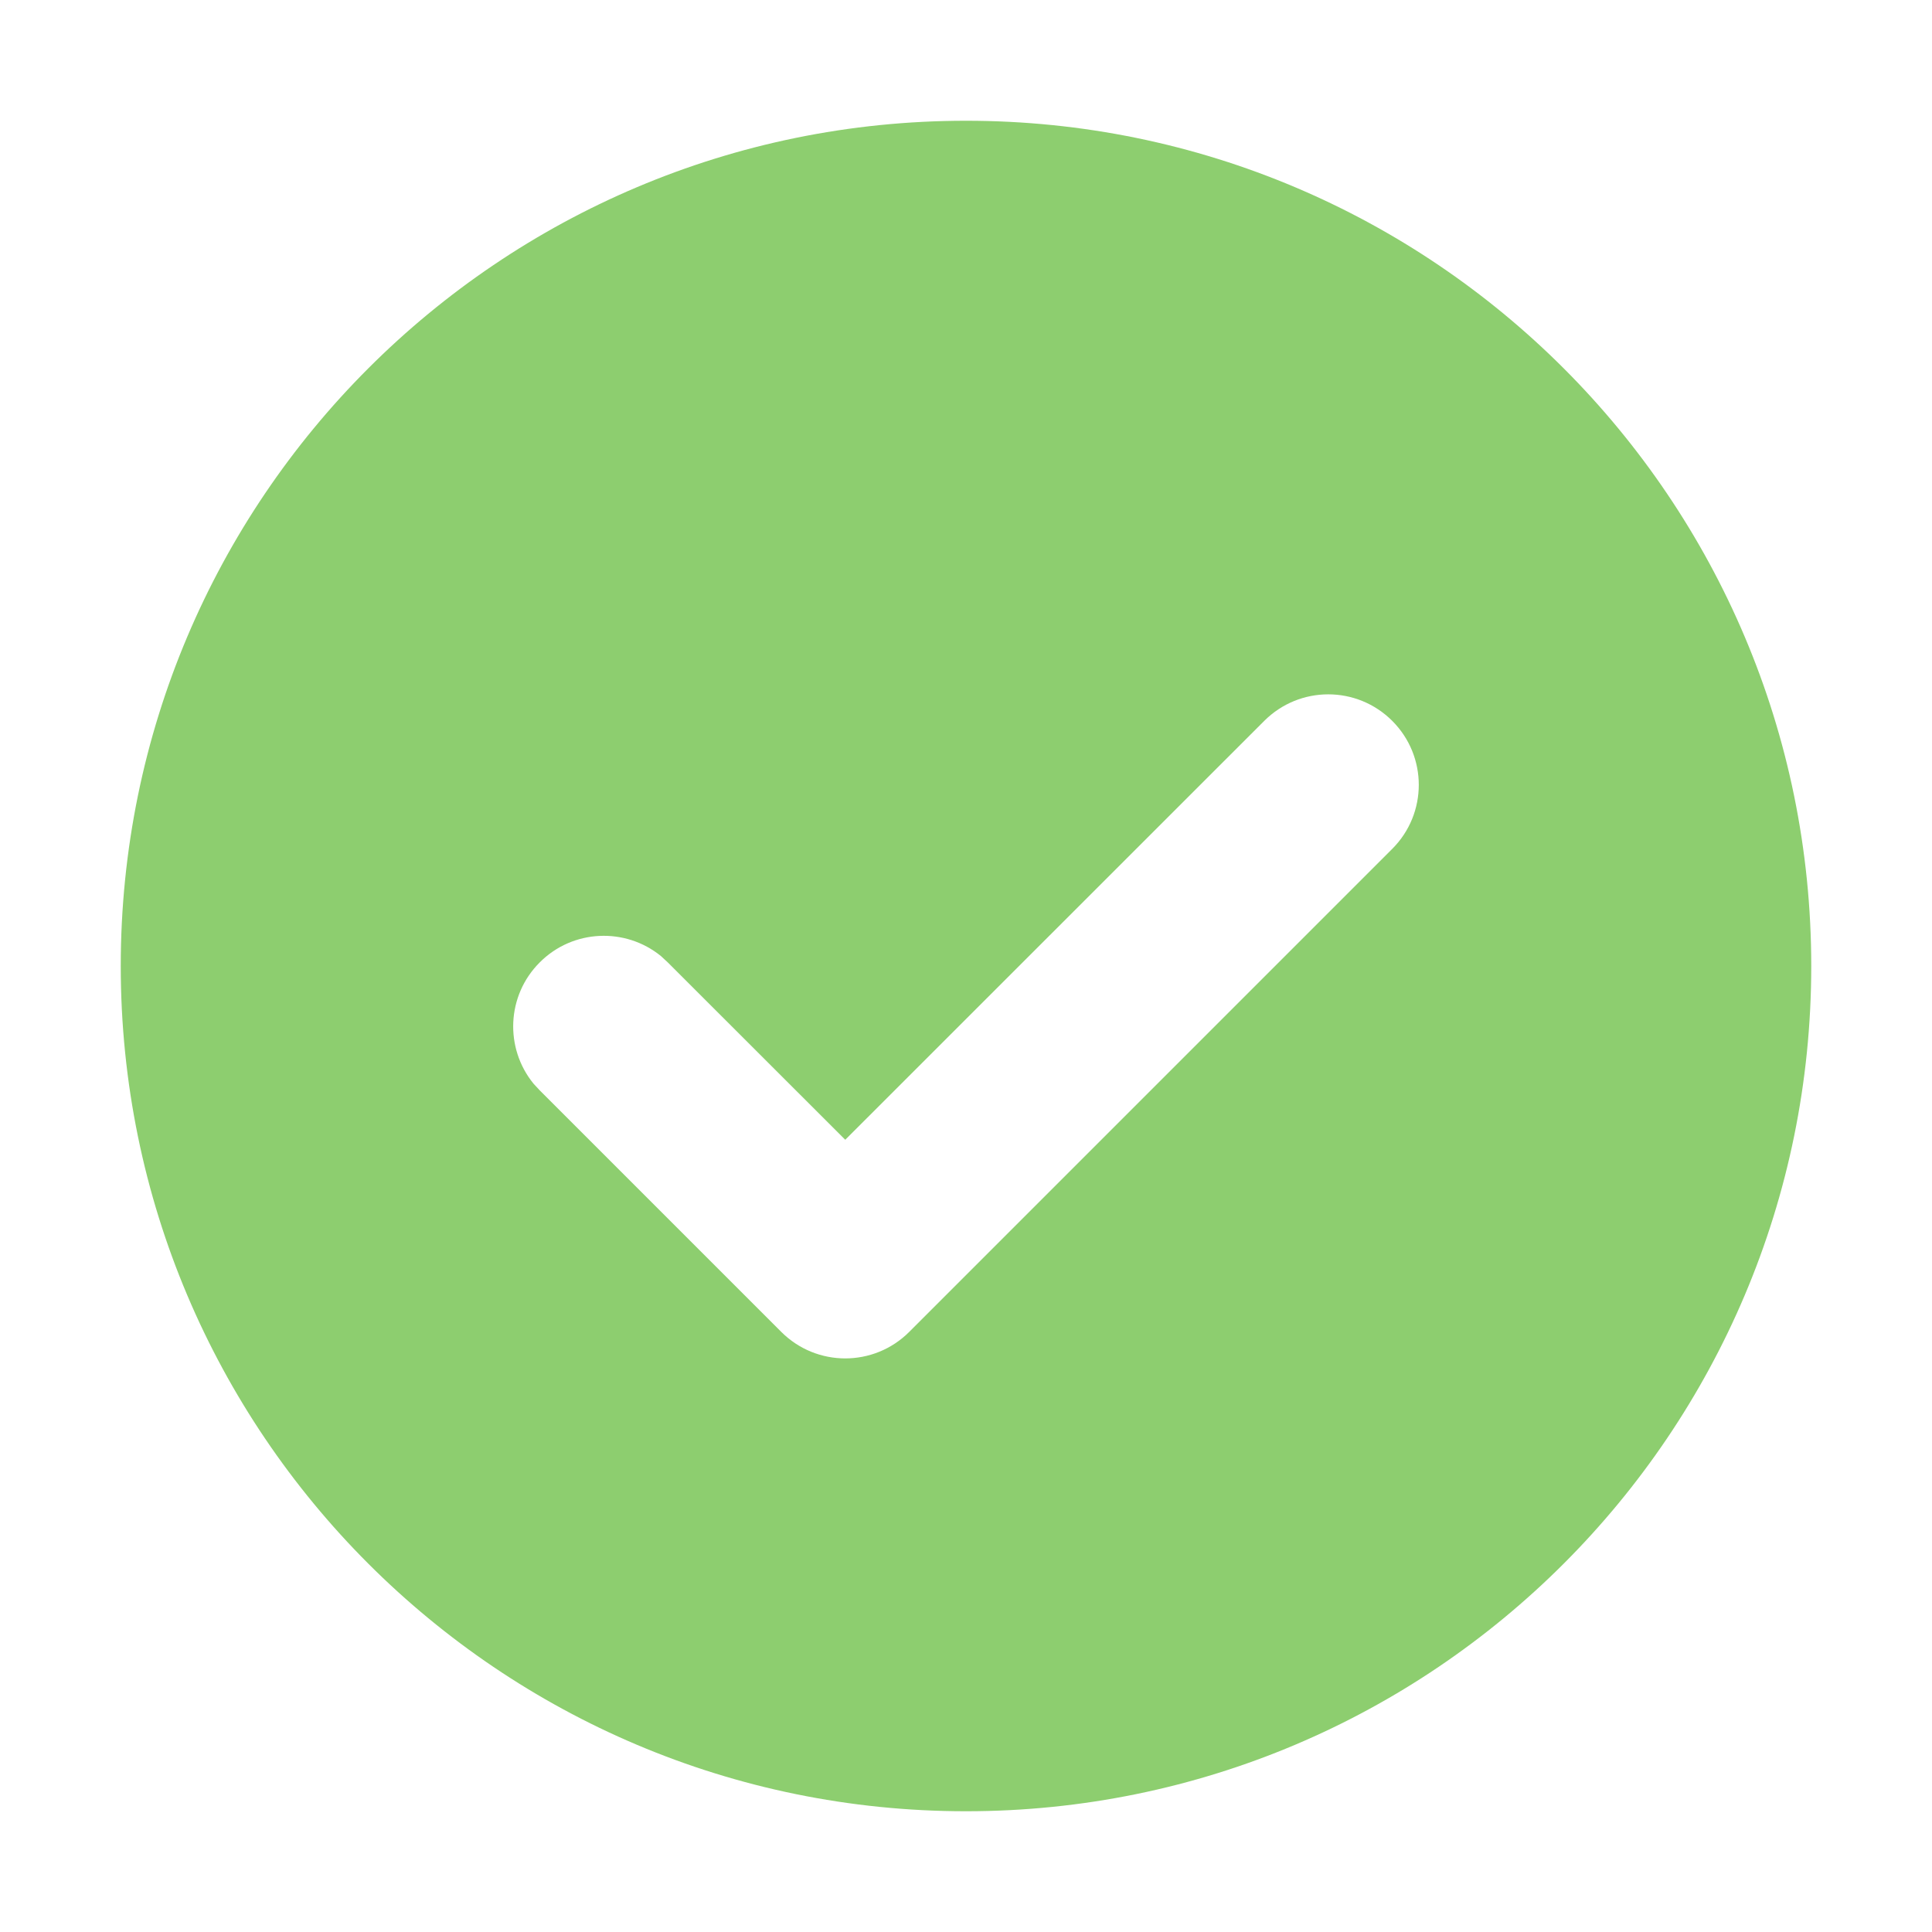 <svg width="16" height="16" viewBox="0 0 16 16" fill="none" xmlns="http://www.w3.org/2000/svg">
<path d="M8 1C11.866 1 15 4.134 15 8C15 11.866 11.866 15 8 15C4.134 15 1 11.866 1 8C1 4.134 4.134 1 8 1ZM11.53 5.97C11.237 5.677 10.763 5.677 10.47 5.97L7 9.439L5.53 7.97L5.474 7.918C5.179 7.678 4.744 7.695 4.47 7.97C4.195 8.244 4.178 8.679 4.418 8.974L4.47 9.03L6.47 11.03C6.763 11.323 7.237 11.323 7.53 11.03L11.53 7.03C11.823 6.737 11.823 6.263 11.53 5.97Z" fill="#8dce6f"/>
</svg>
